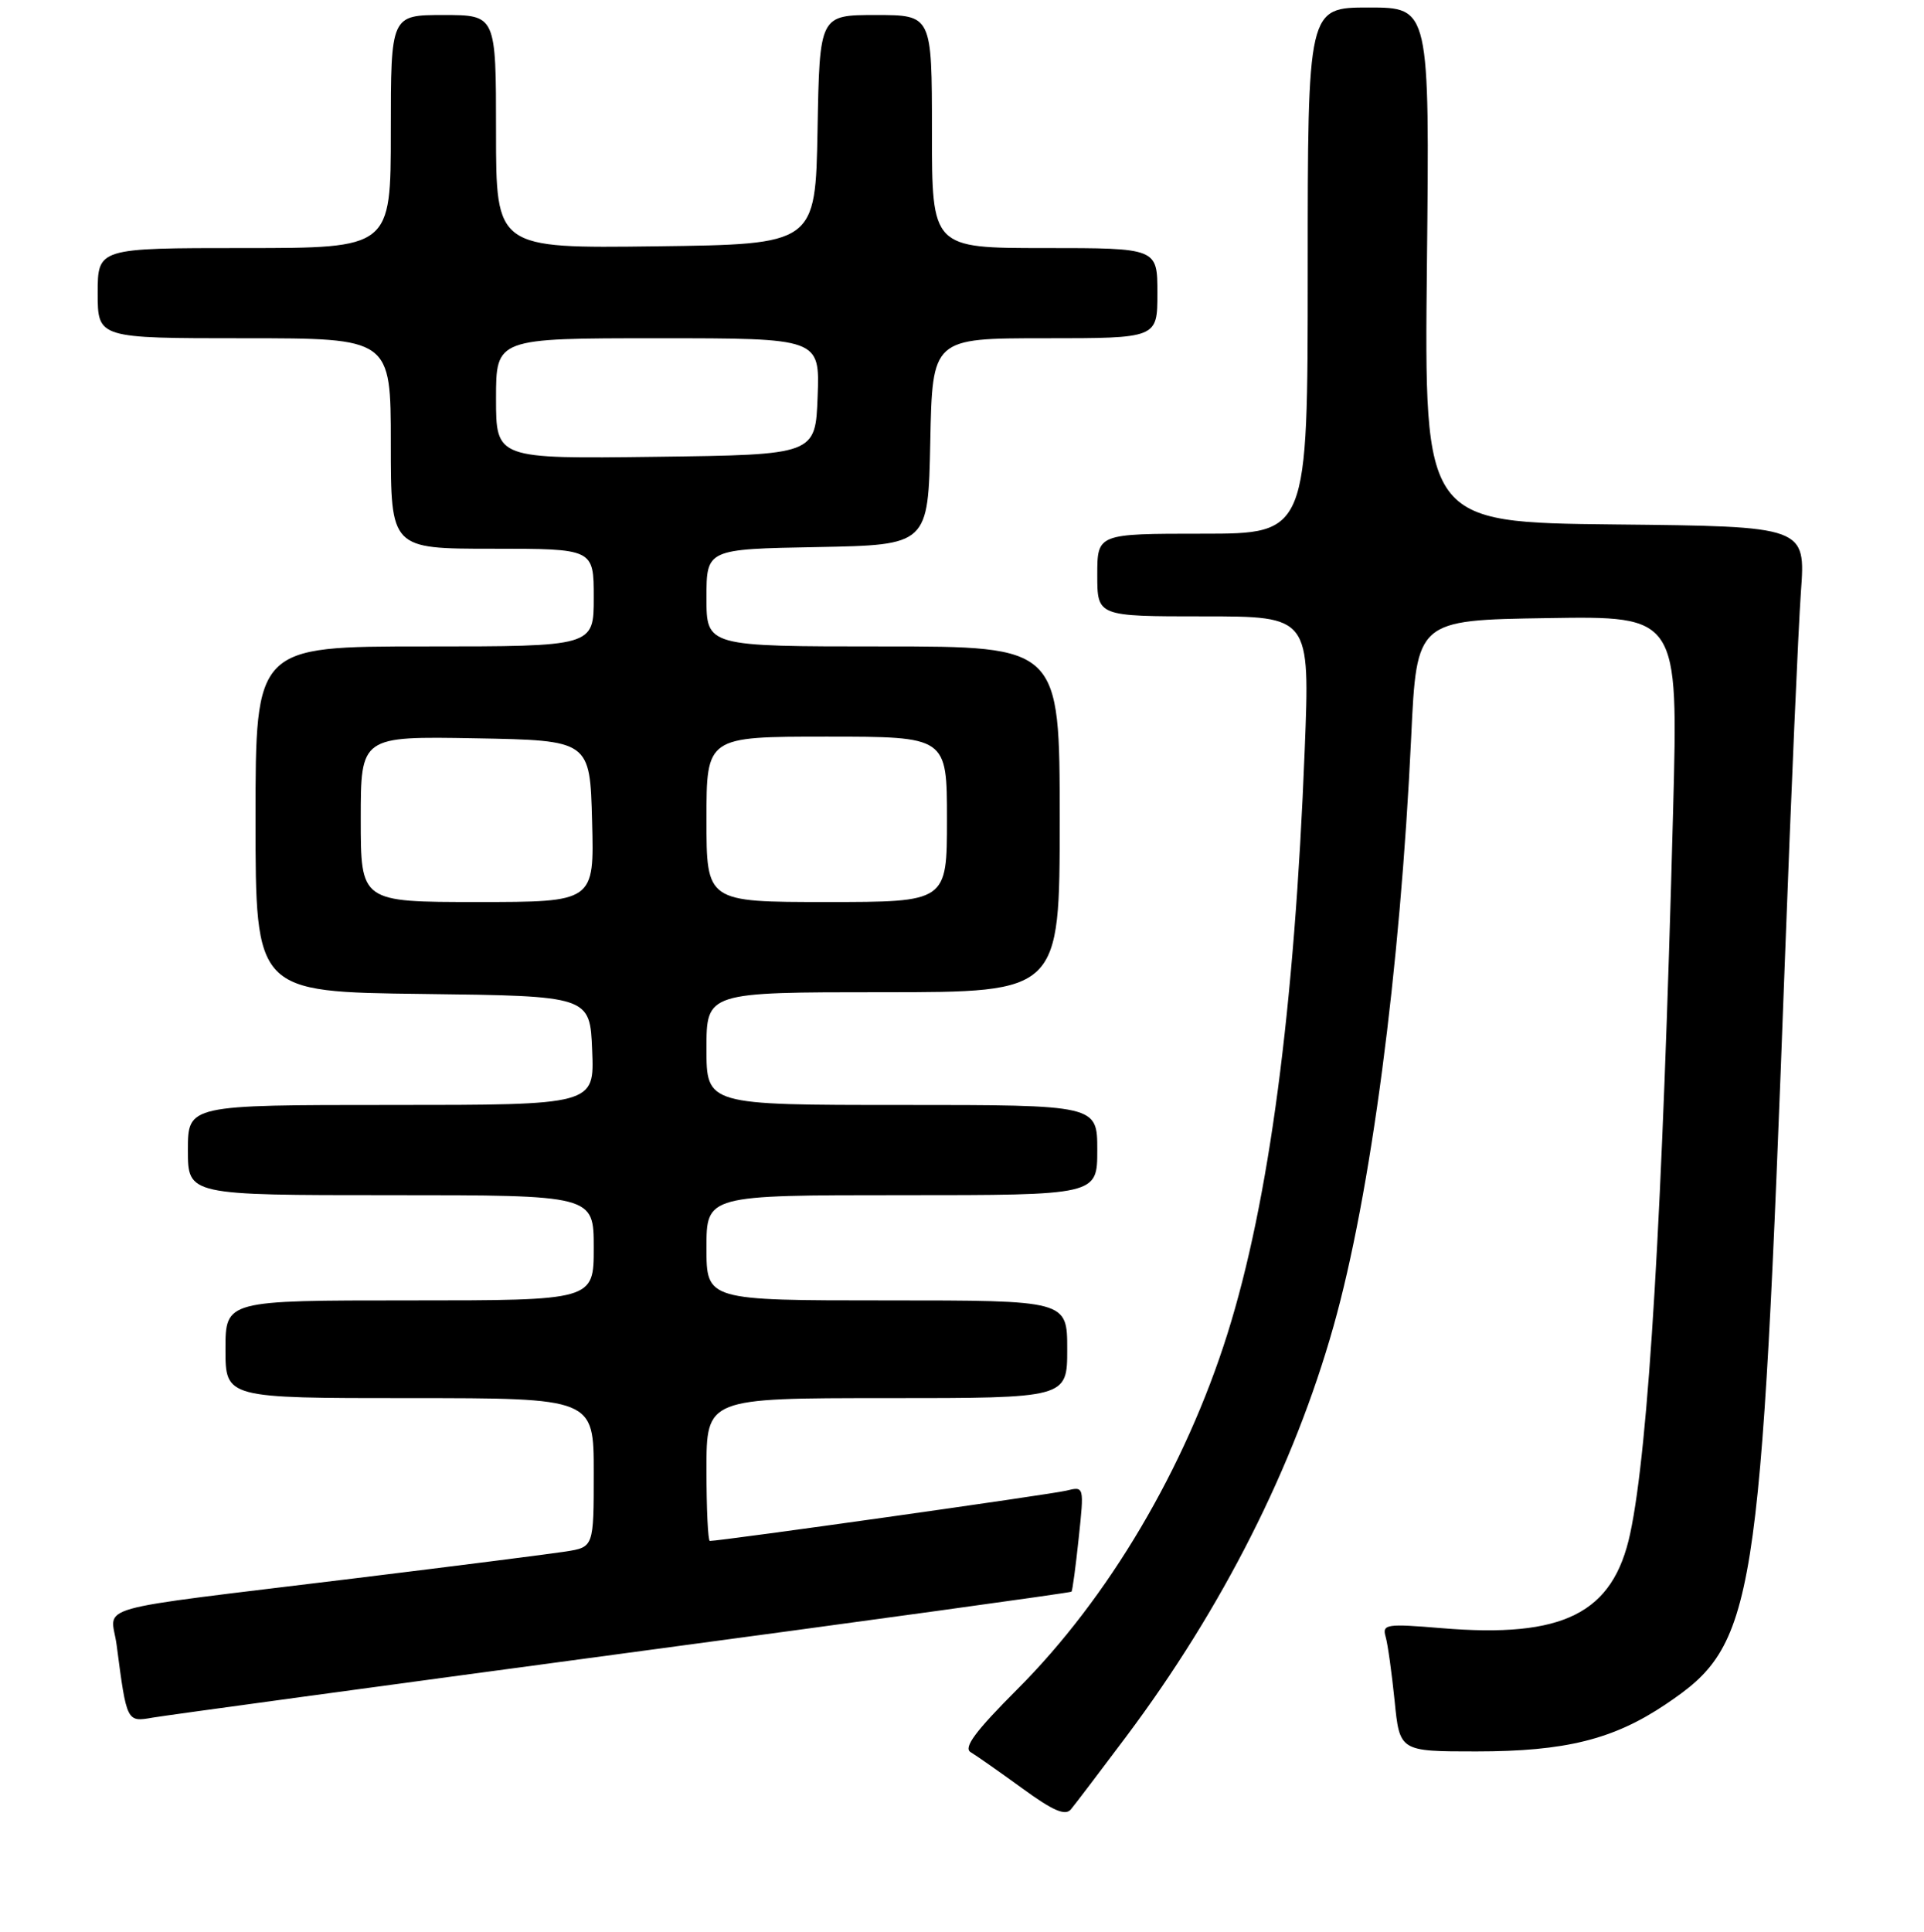 <?xml version="1.0" encoding="UTF-8" standalone="no"?>
<!DOCTYPE svg PUBLIC "-//W3C//DTD SVG 1.1//EN" "http://www.w3.org/Graphics/SVG/1.1/DTD/svg11.dtd" >
<svg xmlns="http://www.w3.org/2000/svg" xmlns:xlink="http://www.w3.org/1999/xlink" version="1.1" viewBox="0 0 256 257">
 <g >
 <path fill="currentColor"
d=" M 149.84 231.04 C 162.65 213.95 172.17 195.12 177.44 176.42 C 182.39 158.86 186.30 129.18 187.77 98.00 C 188.50 82.50 188.50 82.50 205.90 82.23 C 223.30 81.95 223.30 81.95 222.62 107.73 C 221.21 161.49 219.36 192.52 216.91 204.00 C 214.64 214.64 208.03 217.96 191.79 216.60 C 184.48 215.99 183.89 216.08 184.36 217.72 C 184.65 218.70 185.18 222.54 185.56 226.25 C 186.23 233.00 186.23 233.00 196.43 233.00 C 208.28 233.00 214.67 231.41 221.62 226.74 C 233.59 218.70 234.25 214.56 237.50 127.50 C 238.32 105.50 239.28 83.57 239.62 78.77 C 240.26 70.03 240.26 70.03 214.88 69.77 C 189.50 69.50 189.50 69.50 189.86 35.25 C 190.22 1.00 190.22 1.00 182.11 1.00 C 174.00 1.00 174.00 1.00 174.00 36.00 C 174.00 71.00 174.00 71.00 160.00 71.00 C 146.00 71.00 146.00 71.00 146.00 76.50 C 146.00 82.00 146.00 82.00 160.15 82.00 C 174.30 82.00 174.30 82.00 173.60 99.75 C 172.24 134.31 168.87 159.76 163.33 177.41 C 157.70 195.32 147.48 212.61 135.36 224.73 C 129.79 230.30 128.15 232.51 129.15 233.10 C 129.89 233.54 132.97 235.70 136.00 237.90 C 140.13 240.91 141.75 241.61 142.50 240.70 C 143.05 240.04 146.35 235.69 149.84 231.04 Z  M 82.92 219.97 C 115.60 215.59 142.44 211.89 142.57 211.75 C 142.70 211.61 143.13 208.40 143.53 204.61 C 144.26 197.72 144.26 197.72 141.88 198.31 C 139.94 198.80 95.95 205.00 94.45 205.00 C 94.20 205.00 94.00 200.72 94.00 195.50 C 94.00 186.00 94.00 186.00 118.00 186.00 C 142.00 186.00 142.00 186.00 142.00 179.50 C 142.00 173.00 142.00 173.00 118.00 173.00 C 94.00 173.00 94.00 173.00 94.00 166.00 C 94.00 159.00 94.00 159.00 120.00 159.00 C 146.00 159.00 146.00 159.00 146.00 153.00 C 146.00 147.00 146.00 147.00 120.00 147.00 C 94.00 147.00 94.00 147.00 94.00 139.50 C 94.00 132.00 94.00 132.00 117.50 132.00 C 141.00 132.00 141.00 132.00 141.00 109.00 C 141.00 86.00 141.00 86.00 117.50 86.00 C 94.00 86.00 94.00 86.00 94.00 79.53 C 94.00 73.05 94.00 73.05 108.75 72.78 C 123.50 72.50 123.50 72.50 123.78 58.75 C 124.06 45.00 124.06 45.00 139.03 45.00 C 154.00 45.00 154.00 45.00 154.00 39.00 C 154.00 33.00 154.00 33.00 139.00 33.00 C 124.00 33.00 124.00 33.00 124.00 17.50 C 124.00 2.00 124.00 2.00 116.53 2.00 C 109.05 2.00 109.05 2.00 108.78 17.25 C 108.50 32.50 108.50 32.50 87.25 32.77 C 66.00 33.04 66.00 33.04 66.00 17.52 C 66.00 2.00 66.00 2.00 59.00 2.00 C 52.00 2.00 52.00 2.00 52.00 17.50 C 52.00 33.00 52.00 33.00 32.50 33.00 C 13.00 33.00 13.00 33.00 13.00 39.00 C 13.00 45.00 13.00 45.00 32.50 45.00 C 52.00 45.00 52.00 45.00 52.00 59.00 C 52.00 73.00 52.00 73.00 65.50 73.00 C 79.00 73.00 79.00 73.00 79.00 79.50 C 79.00 86.00 79.00 86.00 56.50 86.00 C 34.00 86.00 34.00 86.00 34.00 108.98 C 34.00 131.96 34.00 131.96 56.25 132.23 C 78.50 132.50 78.50 132.50 78.79 139.75 C 79.09 147.00 79.09 147.00 52.04 147.00 C 25.00 147.00 25.00 147.00 25.00 153.00 C 25.00 159.00 25.00 159.00 52.00 159.00 C 79.00 159.00 79.00 159.00 79.00 166.00 C 79.00 173.00 79.00 173.00 54.50 173.00 C 30.00 173.00 30.00 173.00 30.00 179.50 C 30.00 186.00 30.00 186.00 54.50 186.00 C 79.00 186.00 79.00 186.00 79.00 195.91 C 79.00 205.82 79.00 205.82 75.25 206.41 C 73.19 206.73 60.48 208.35 47.00 210.00 C 11.00 214.41 14.80 213.35 15.52 218.85 C 16.87 229.15 16.85 229.11 20.34 228.50 C 22.08 228.20 50.24 224.36 82.92 219.97 Z  M 48.00 108.97 C 48.00 97.95 48.00 97.95 63.25 98.22 C 78.50 98.50 78.50 98.50 78.78 109.25 C 79.07 120.00 79.07 120.00 63.53 120.00 C 48.00 120.00 48.00 120.00 48.00 108.97 Z  M 94.00 109.00 C 94.00 98.00 94.00 98.00 110.00 98.00 C 126.00 98.00 126.00 98.00 126.00 109.00 C 126.00 120.00 126.00 120.00 110.00 120.00 C 94.00 120.00 94.00 120.00 94.00 109.00 Z  M 66.00 53.02 C 66.00 45.00 66.00 45.00 87.54 45.00 C 109.08 45.00 109.08 45.00 108.79 52.75 C 108.50 60.50 108.50 60.50 87.25 60.77 C 66.00 61.04 66.00 61.04 66.00 53.02 Z "/>
</g>
</svg>